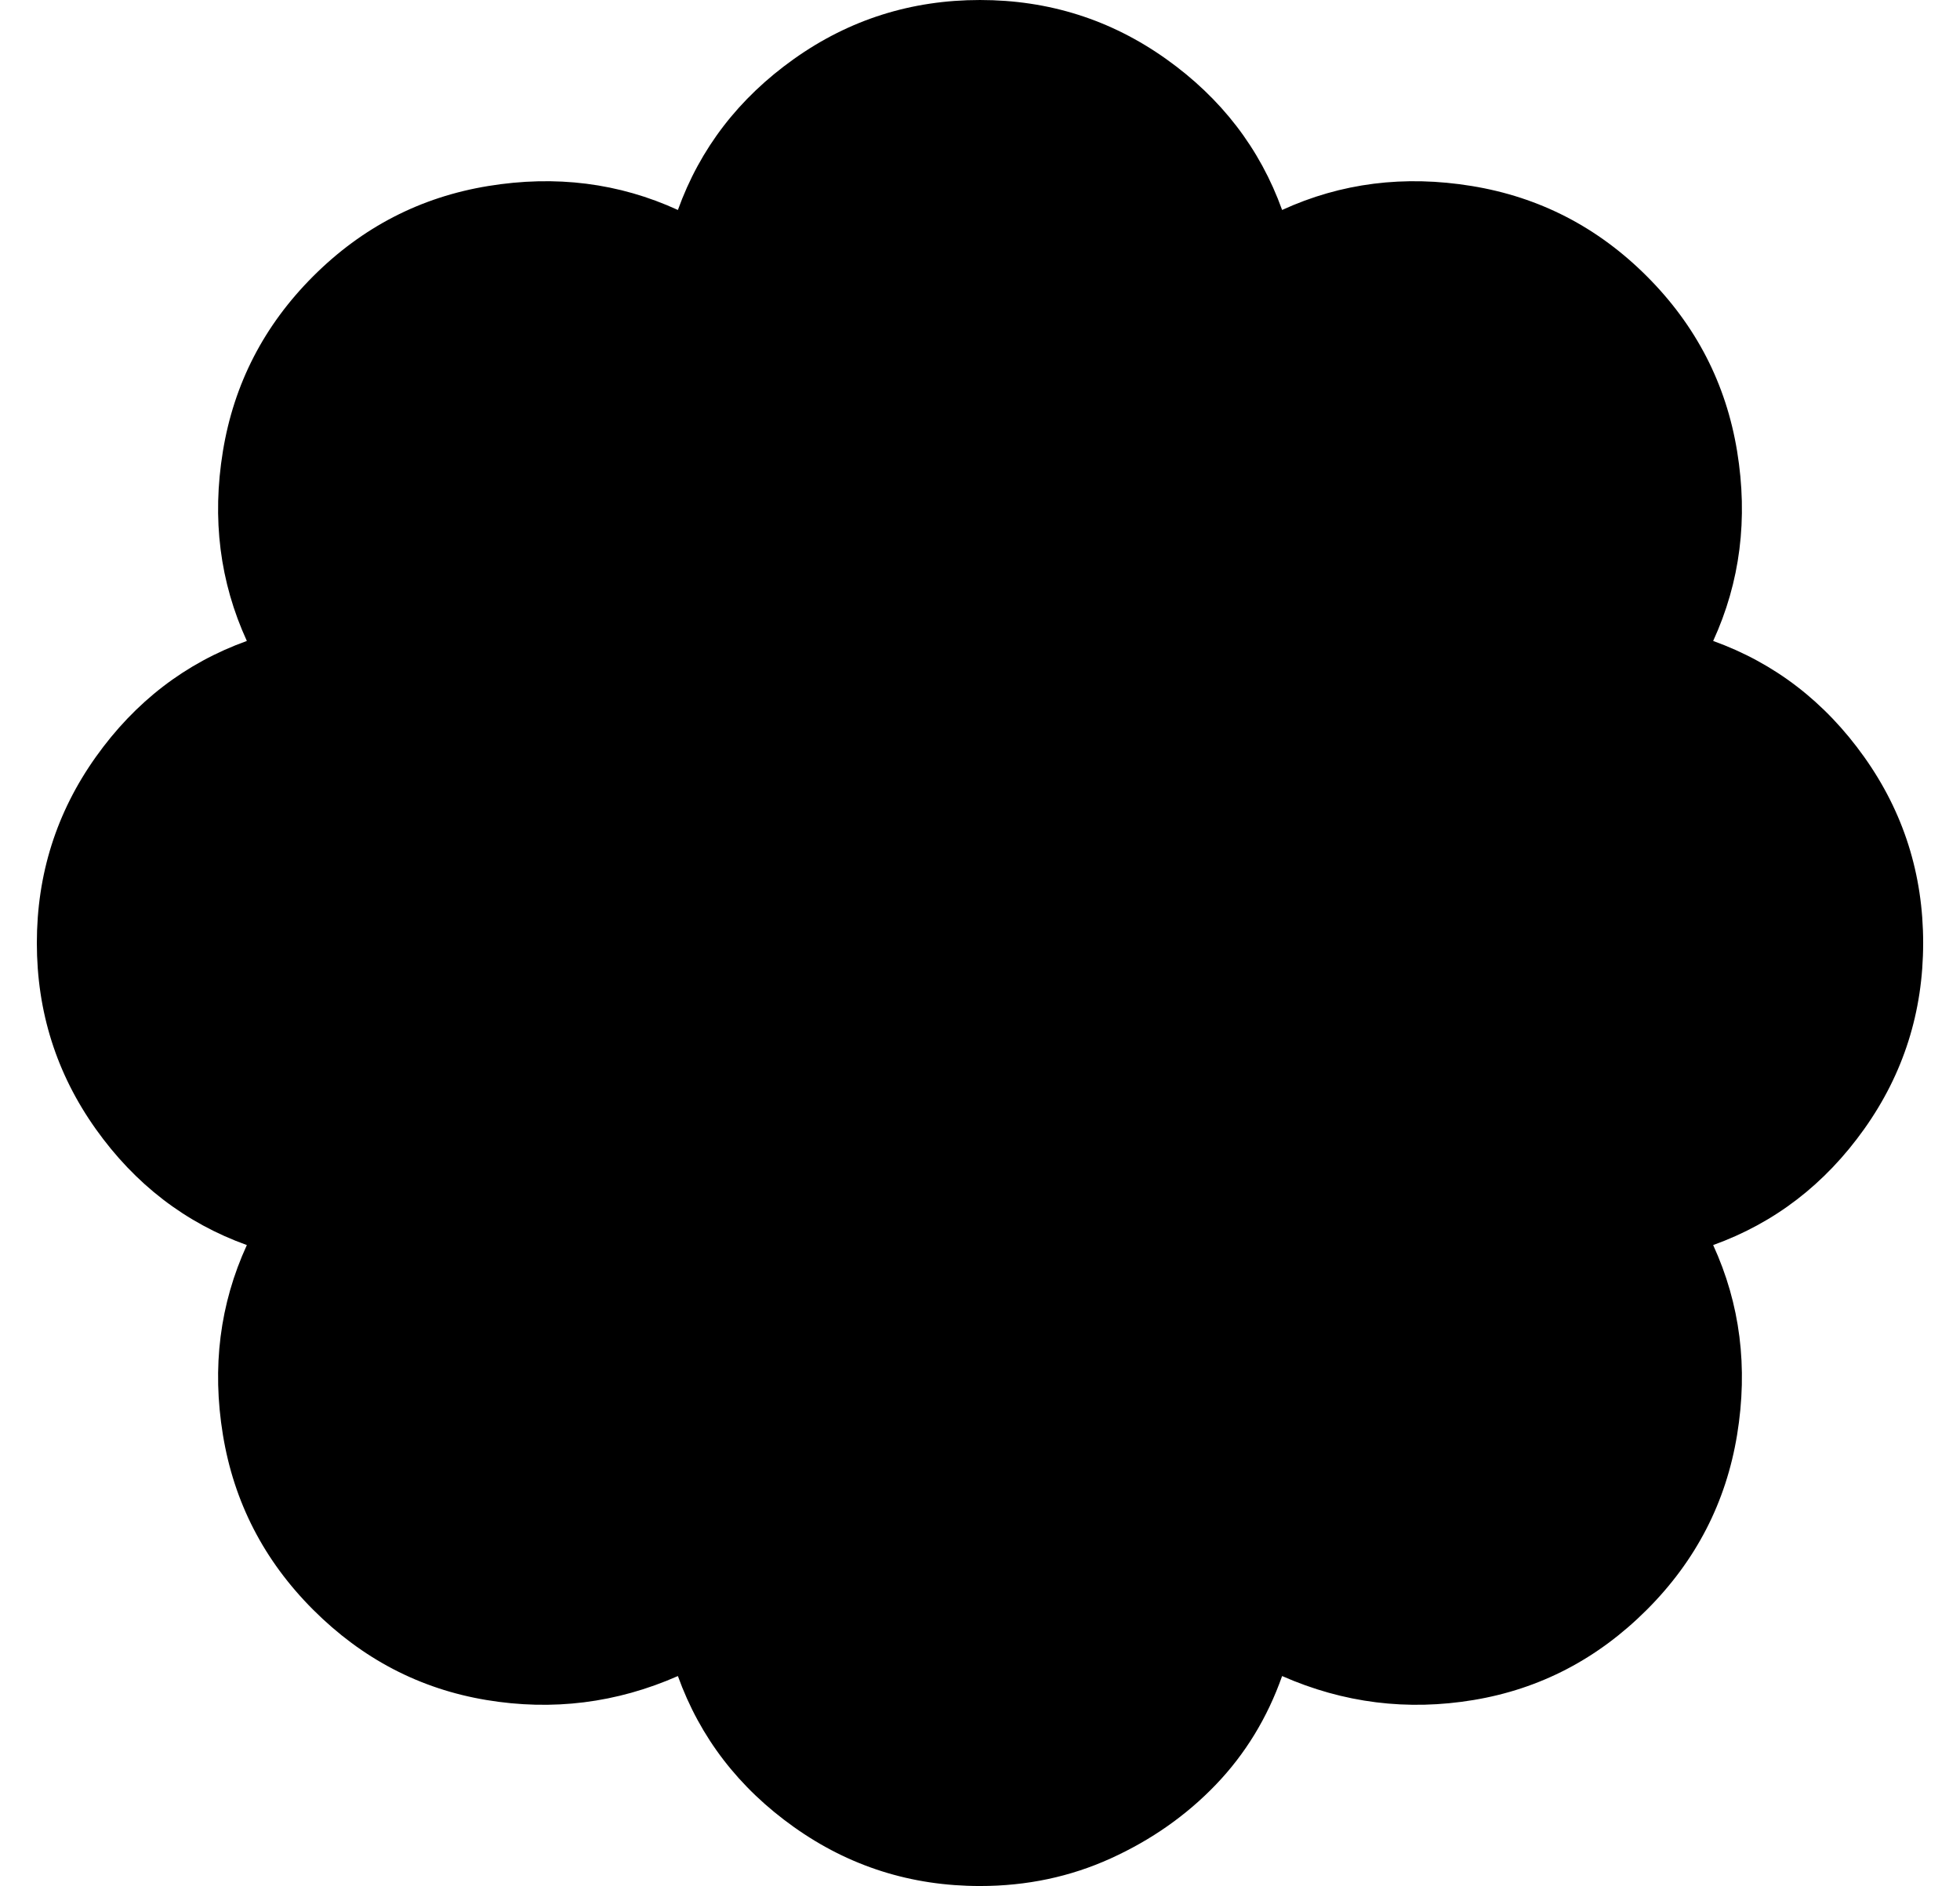 <?xml version="1.0" standalone="no"?>
<!DOCTYPE svg PUBLIC "-//W3C//DTD SVG 1.1//EN" "http://www.w3.org/Graphics/SVG/1.1/DTD/svg11.dtd" >
<svg xmlns="http://www.w3.org/2000/svg" xmlns:xlink="http://www.w3.org/1999/xlink" version="1.1" viewBox="-10 0 532 512">
   <path fill="currentColor"
d="M512 256q0 28 -16 50.5t-41 31.5q11 24 6.5 51.5t-24.5 47.5t-47 24.5t-52 -6.5q-6 17 -18 29.5t-28.5 20t-35.5 7.5q-28 0 -50.5 -16t-31.5 -41q-25 11 -52 6.5t-47 -24.5t-24.5 -47.5t6.5 -51.5q-25 -9 -41 -31.5t-16 -50.5t16 -50.5t41 -31.5q-11 -24 -6.5 -51.5
t24.5 -47.5t47.5 -24.5t51.5 6.5q9 -25 31.5 -41t50.5 -16t50.5 16t31.5 41q24 -11 51.5 -6.5t47.5 24.5t24.5 47.5t-6.5 51.5q25 9 41 31.5t16 50.5z" />
</svg>
